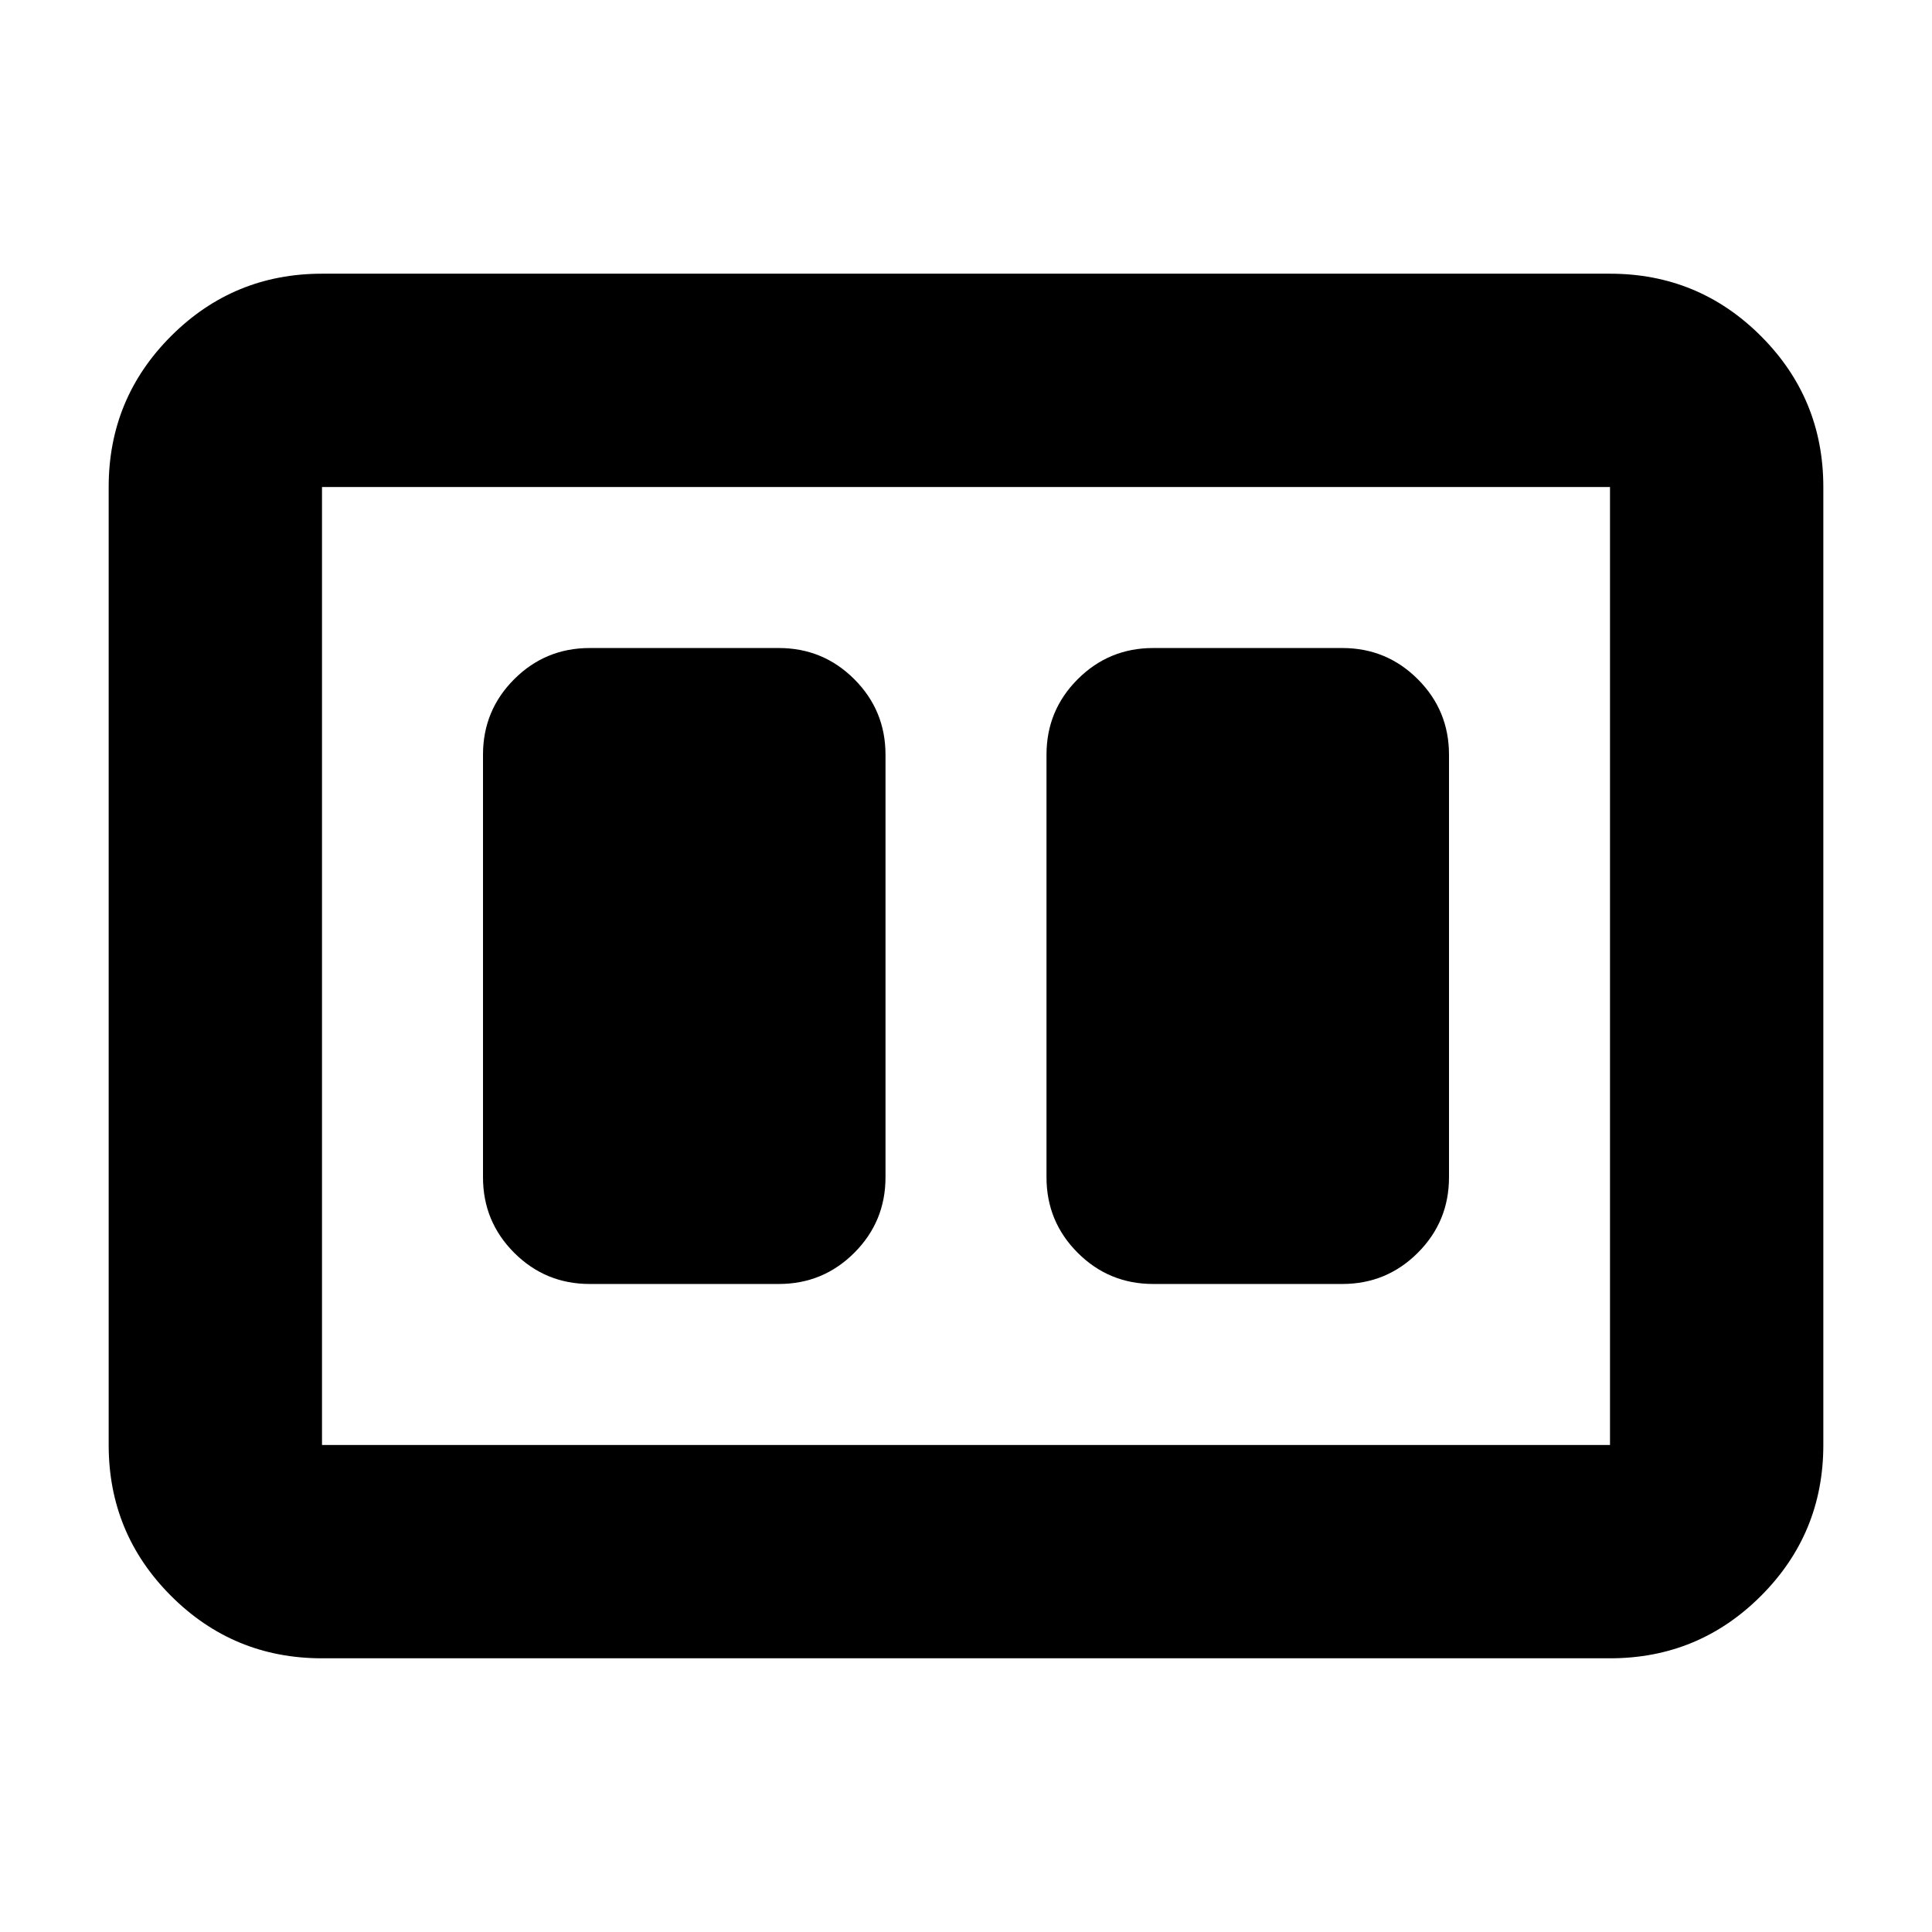 <svg xmlns="http://www.w3.org/2000/svg" height="24" viewBox="0 -960 960 960" width="24"><path d="M573-322h94q22 0 37.5-15.5T720-375v-210q0-22-15.5-37.5T667-638h-94q-22 0-37.5 15.5T520-585v210q0 22 15.5 37.5T573-322Zm-280 0h94q22 0 37.5-15.5T440-375v-210q0-22-15.5-37.5T387-638h-94q-22 0-37.5 15.5T240-585v210q0 22 15.5 37.5T293-322ZM160-136q-44 0-75-31t-31-75v-476q0-44 31-75t75-31h640q44 0 75 31t31 75v476q0 44-31 75t-75 31H160Zm0-106h640v-476H160v476Zm0-476v476-476Z"/></svg>